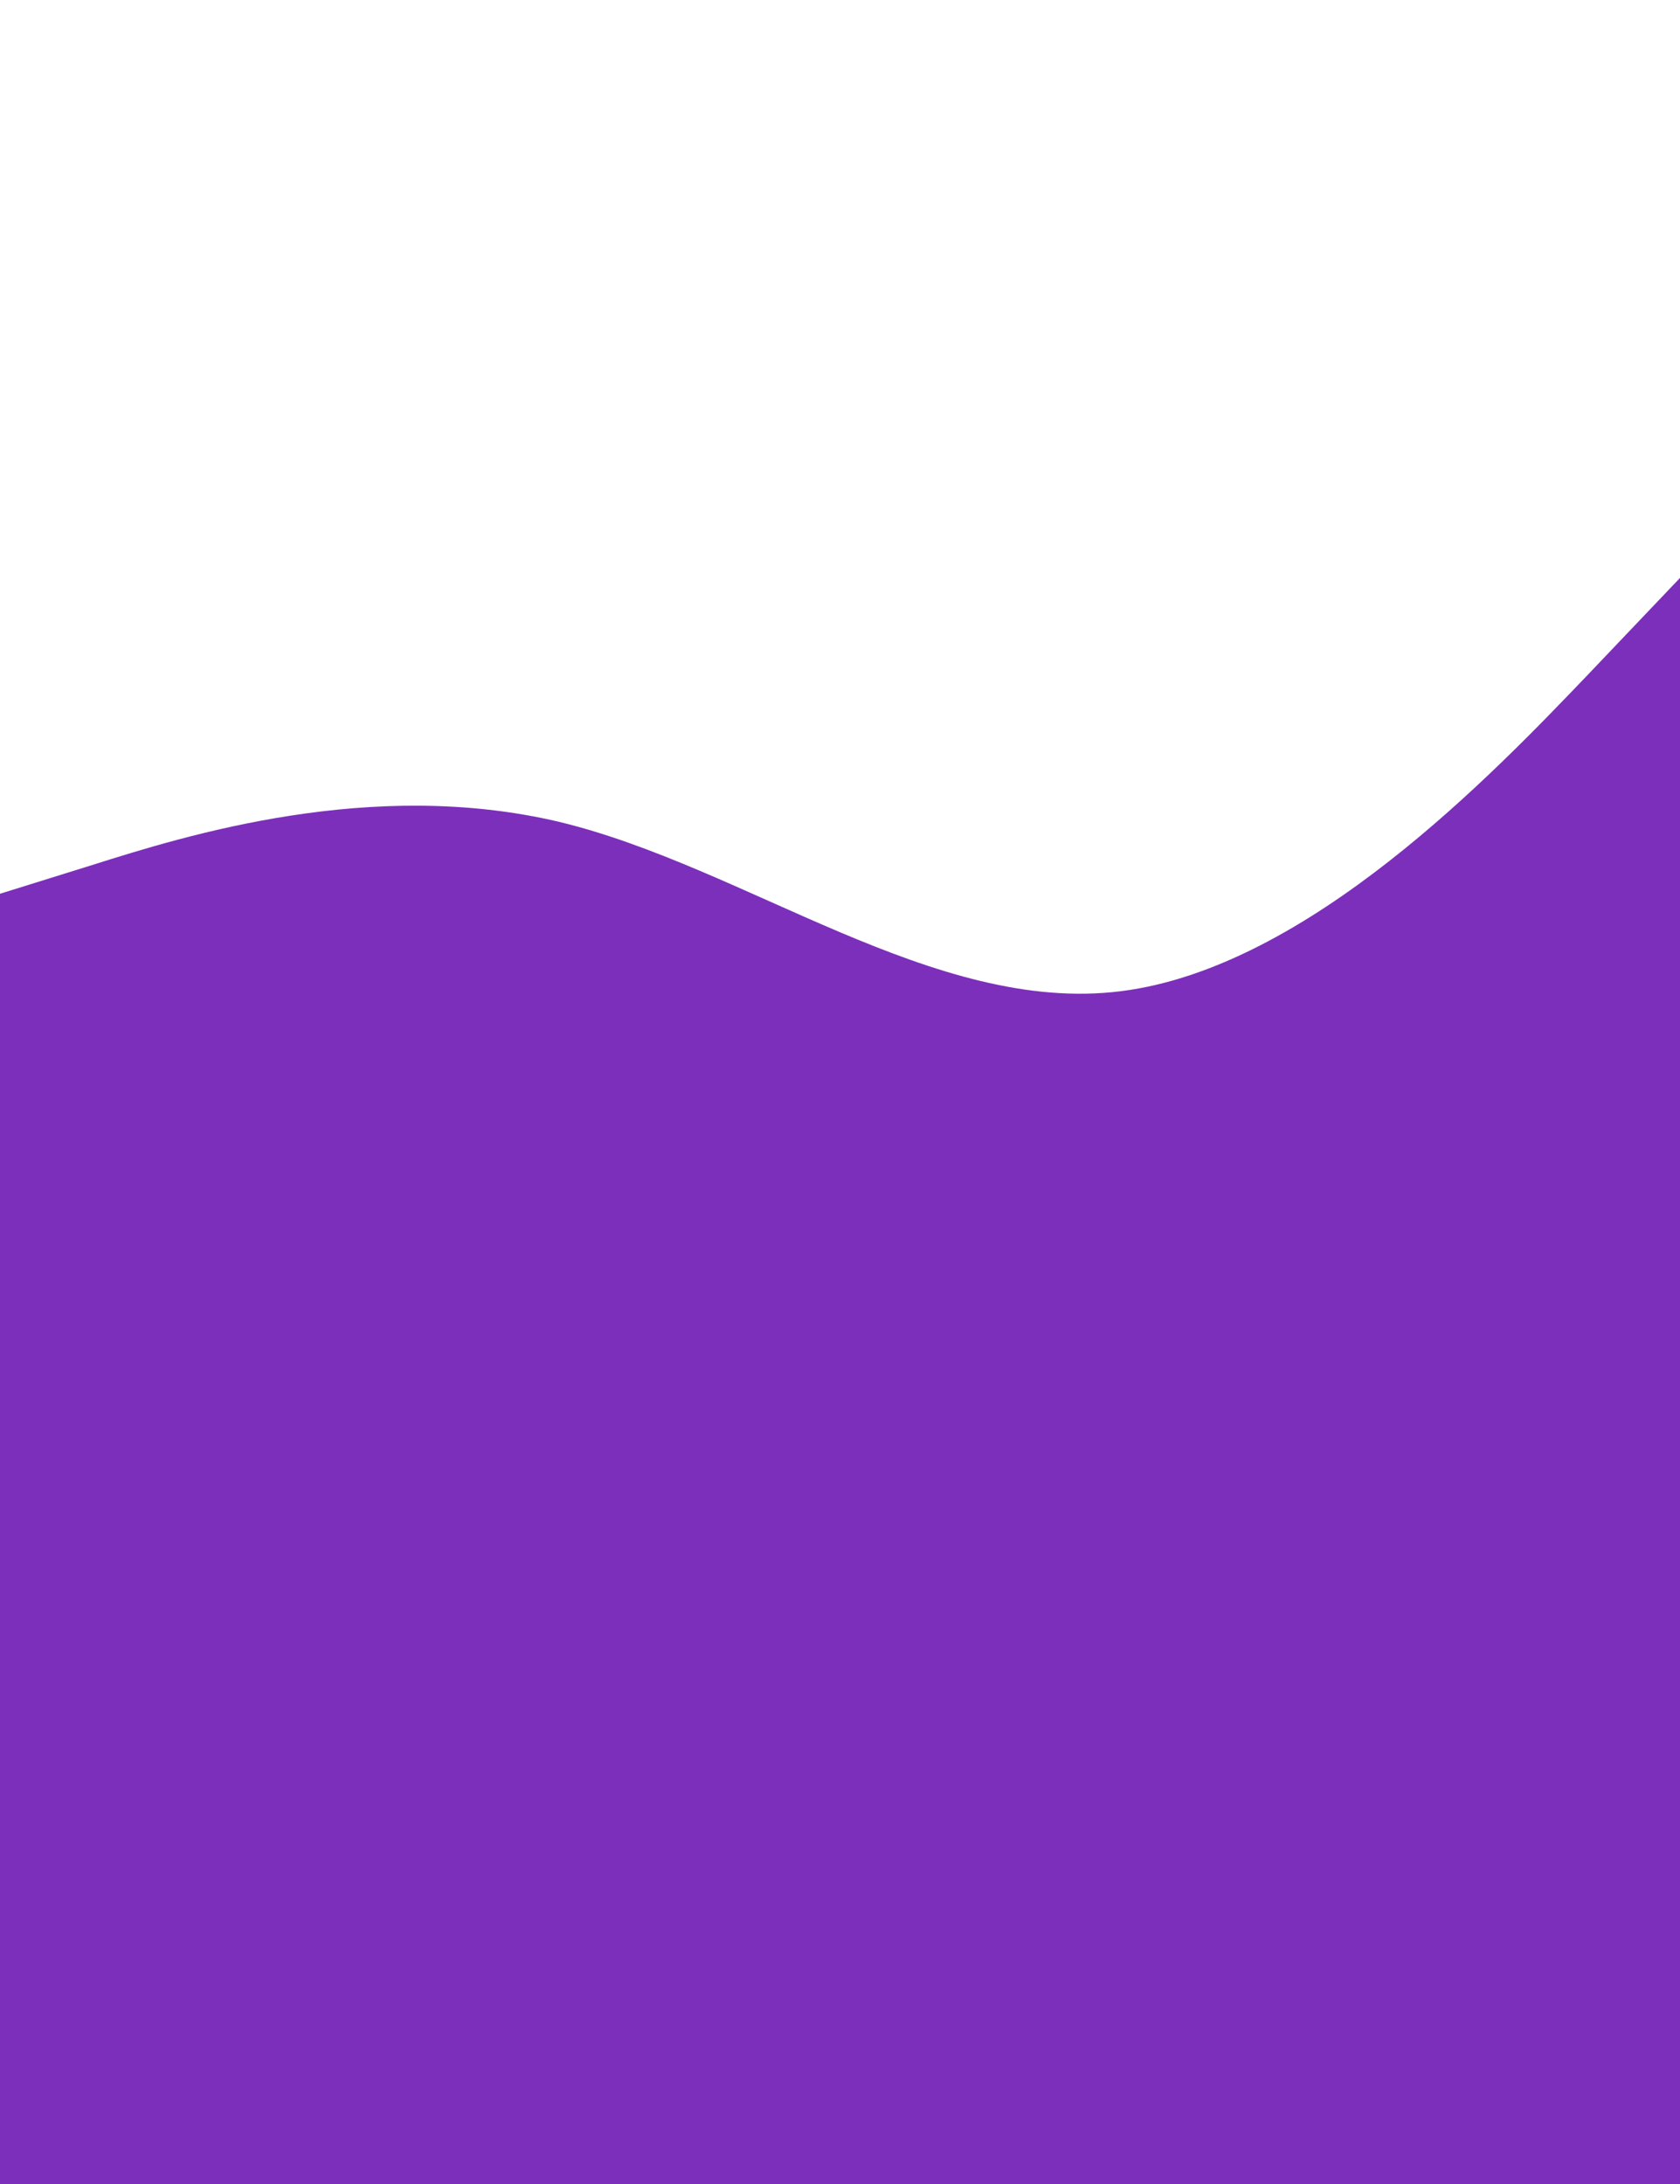 <svg id="visual" viewBox="0 0 250 325" width="250" height="325" xmlns="http://www.w3.org/2000/svg" xmlns:xlink="http://www.w3.org/1999/xlink" version="1.1"><rect x="0" y="0" width="250" height="325" fill="#ffffff"></rect><path d="M0 133L13.8 128.7C27.7 124.3 55.3 115.7 83.2 122.3C111 129 139 151 166.8 147.5C194.7 144 222.3 115 236.2 100.5L250 86L250 326L236.2 326C222.3 326 194.7 326 166.8 326C139 326 111 326 83.2 326C55.3 326 27.7 326 13.8 326L0 326Z" fill="#7c2fbb" stroke-linecap="round" stroke-linejoin="miter"></path></svg>